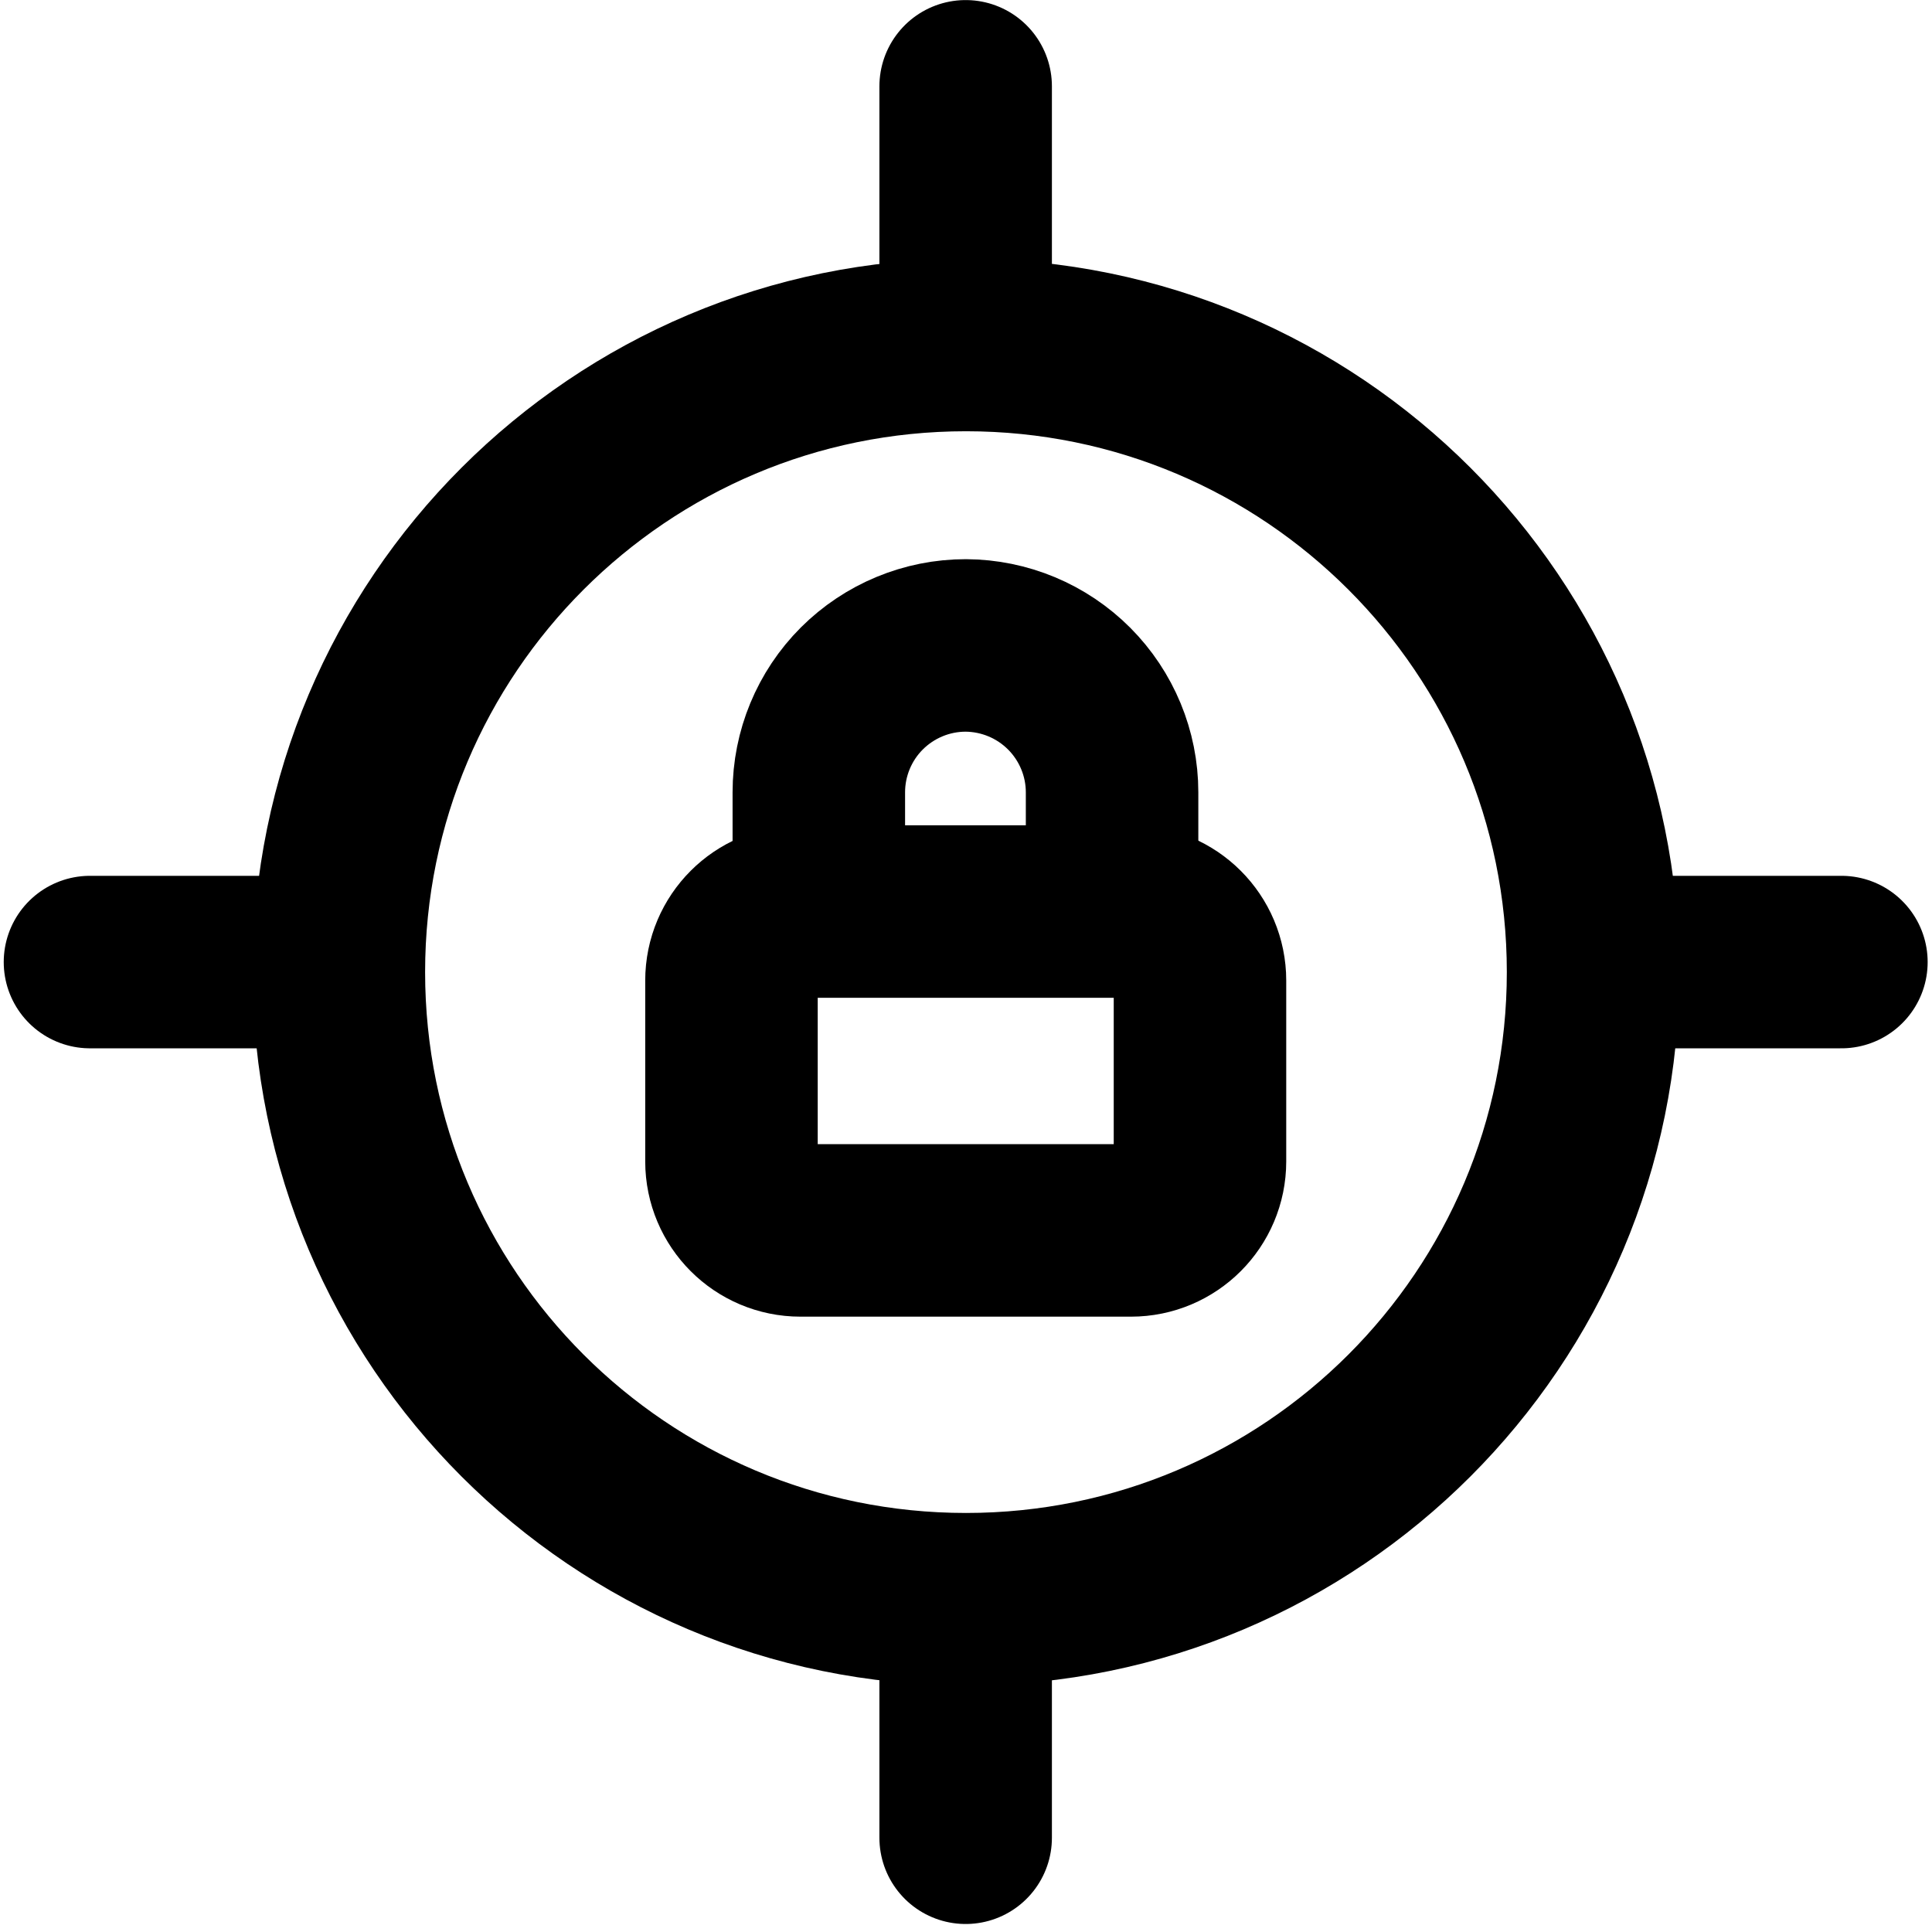 <svg width="28" height="28" viewBox="0 0 28 28" fill="none" xmlns="http://www.w3.org/2000/svg">
<rect x="0" y="0" width="28" height="28" fill="#808080" stroke="none"/>
<g clip-path="url(#clip0_3_4414)">
<rect width="28" height="28" fill="white"/>
<path d="M13.995 26.634L13.995 23.325M13.995 4.56L13.995 1.251" stroke="black" stroke-width="2.5" stroke-linecap="round"/>
<path d="M1.304 13.943L4.613 13.943M23.378 13.943L26.687 13.943" stroke="black" stroke-width="2.5" stroke-linecap="round"/>
<path d="M14 23.177C19.019 23.177 23.088 19.108 23.088 14.088C23.088 9.069 19.019 5 14 5C8.98 5 4.911 9.069 4.911 14.088C4.911 19.108 8.98 23.177 14 23.177Z" stroke="black" stroke-width="2.5" stroke-linecap="round" stroke-linejoin="round"/>
<path d="M16.391 13.211H11.601C11.049 13.211 10.601 13.659 10.601 14.211V16.832C10.601 17.384 11.049 17.832 11.601 17.832H16.391C16.943 17.832 17.391 17.384 17.391 16.832V14.211C17.391 13.659 16.943 13.211 16.391 13.211Z" stroke="black" stroke-width="2.5" stroke-linecap="round" stroke-linejoin="round"/>
<path d="M11.867 13.087L11.867 11.483C11.867 10.919 12.091 10.377 12.49 9.978C12.89 9.579 13.431 9.354 13.996 9.354C14.559 9.357 15.098 9.582 15.496 9.981C15.893 10.38 16.117 10.92 16.117 11.483V13.087" stroke="black" stroke-width="2.5" stroke-linecap="round" stroke-linejoin="round"/>
</g>
<defs>
<clipPath id="clip0_3_4414">
<rect width="28" height="28" fill="white"/>
</clipPath>
</defs>
</svg>
